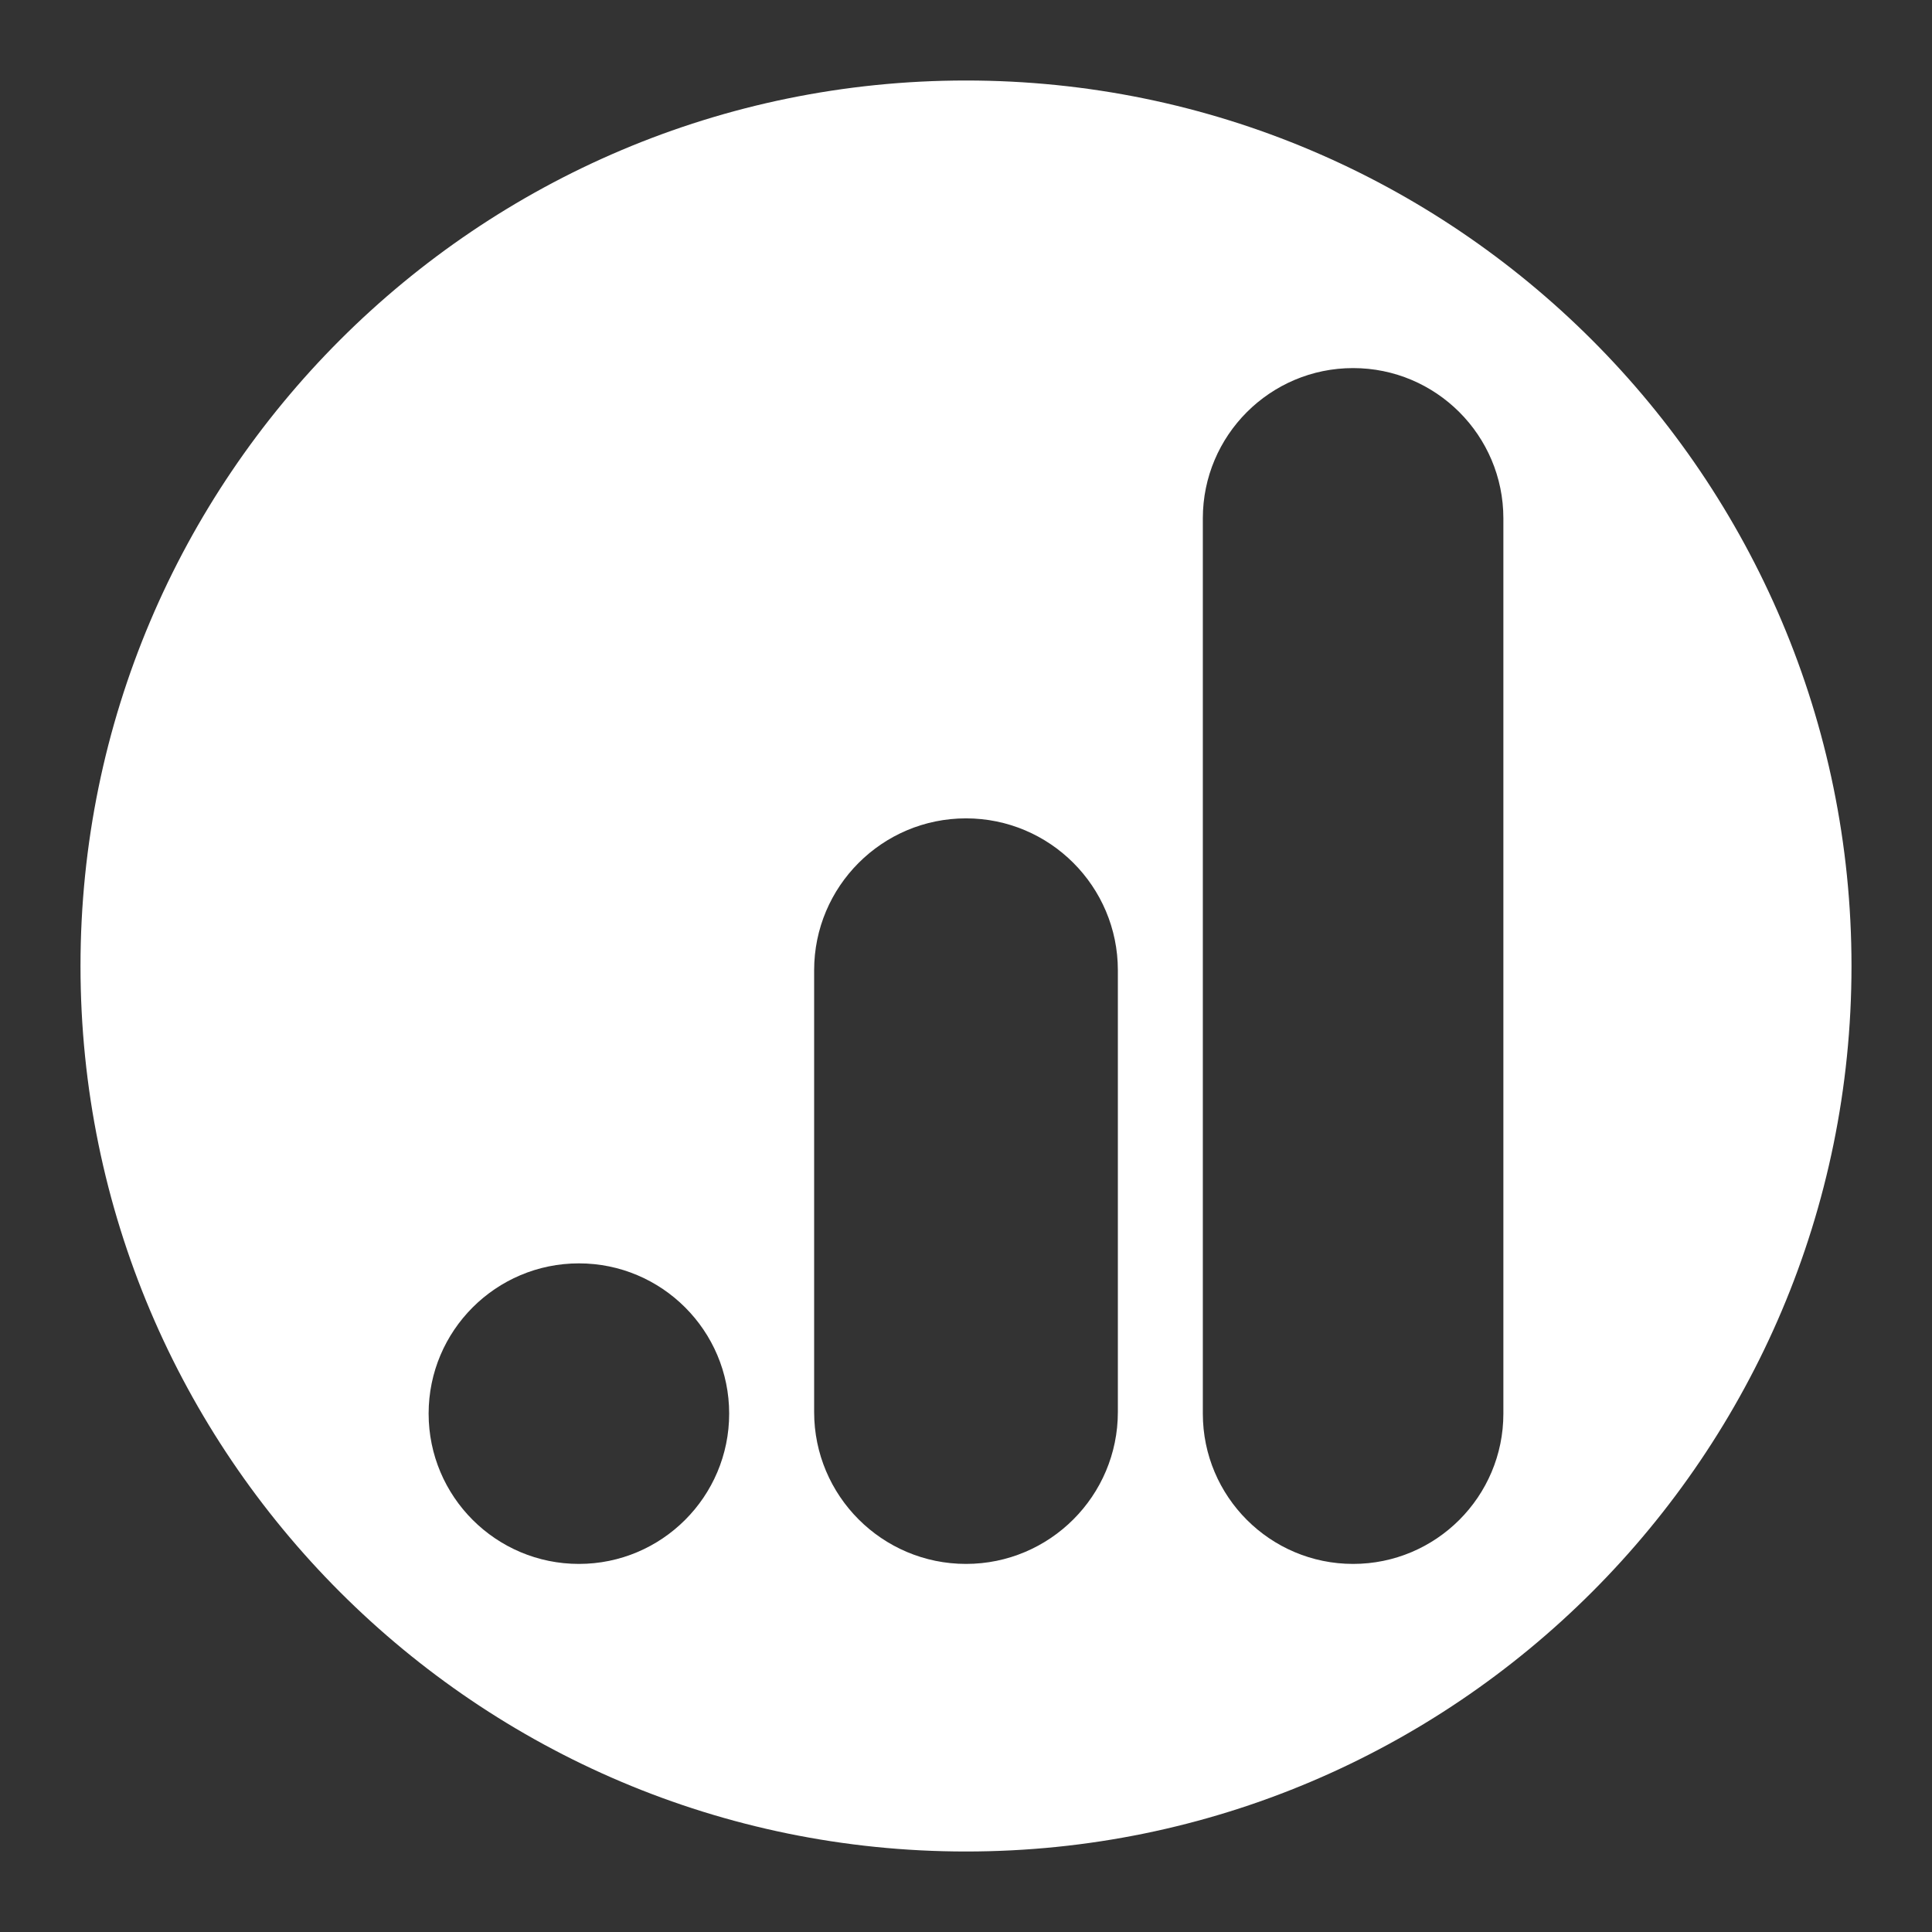 <?xml version="1.0" encoding="UTF-8" standalone="no"?>
<!DOCTYPE svg PUBLIC "-//W3C//DTD SVG 1.1//EN" "http://www.w3.org/Graphics/SVG/1.1/DTD/svg11.dtd">
<svg width="100%" height="100%" viewBox="0 0 48 48" version="1.1" xmlns="http://www.w3.org/2000/svg" xmlns:xlink="http://www.w3.org/1999/xlink" xml:space="preserve" xmlns:serif="http://www.serif.com/" style="fill-rule:evenodd;clip-rule:evenodd;stroke-linejoin:round;stroke-miterlimit:2;">
    <rect x="0" y="0" width="48" height="48" fill="#333333" stroke="none"/>
    <path d="M24,2C36.142,2 46,11.858 46,24C46,36.142 36.142,46 24,46C11.858,46 2,36.142 2,24C2,11.858 11.858,2 24,2ZM14.383,31.388C16.443,31.388 18.116,33.061 18.116,35.121C18.116,37.182 16.443,38.855 14.383,38.855C12.322,38.855 10.649,37.182 10.649,35.121C10.649,33.061 12.322,31.388 14.383,31.388ZM27.773,24.106C27.773,22.023 26.082,20.332 24,20.332C21.918,20.332 20.227,22.023 20.227,24.106L20.227,35.082C20.227,37.164 21.918,38.855 24,38.855C26.082,38.855 27.773,37.164 27.773,35.082L27.773,24.106ZM37.351,12.879C37.351,10.818 35.678,9.145 33.617,9.145C31.557,9.145 29.884,10.818 29.884,12.879L29.884,35.121C29.884,37.182 31.557,38.855 33.617,38.855C35.678,38.855 37.351,37.182 37.351,35.121L37.351,12.879Z" style="fill:white;"/>
</svg>
